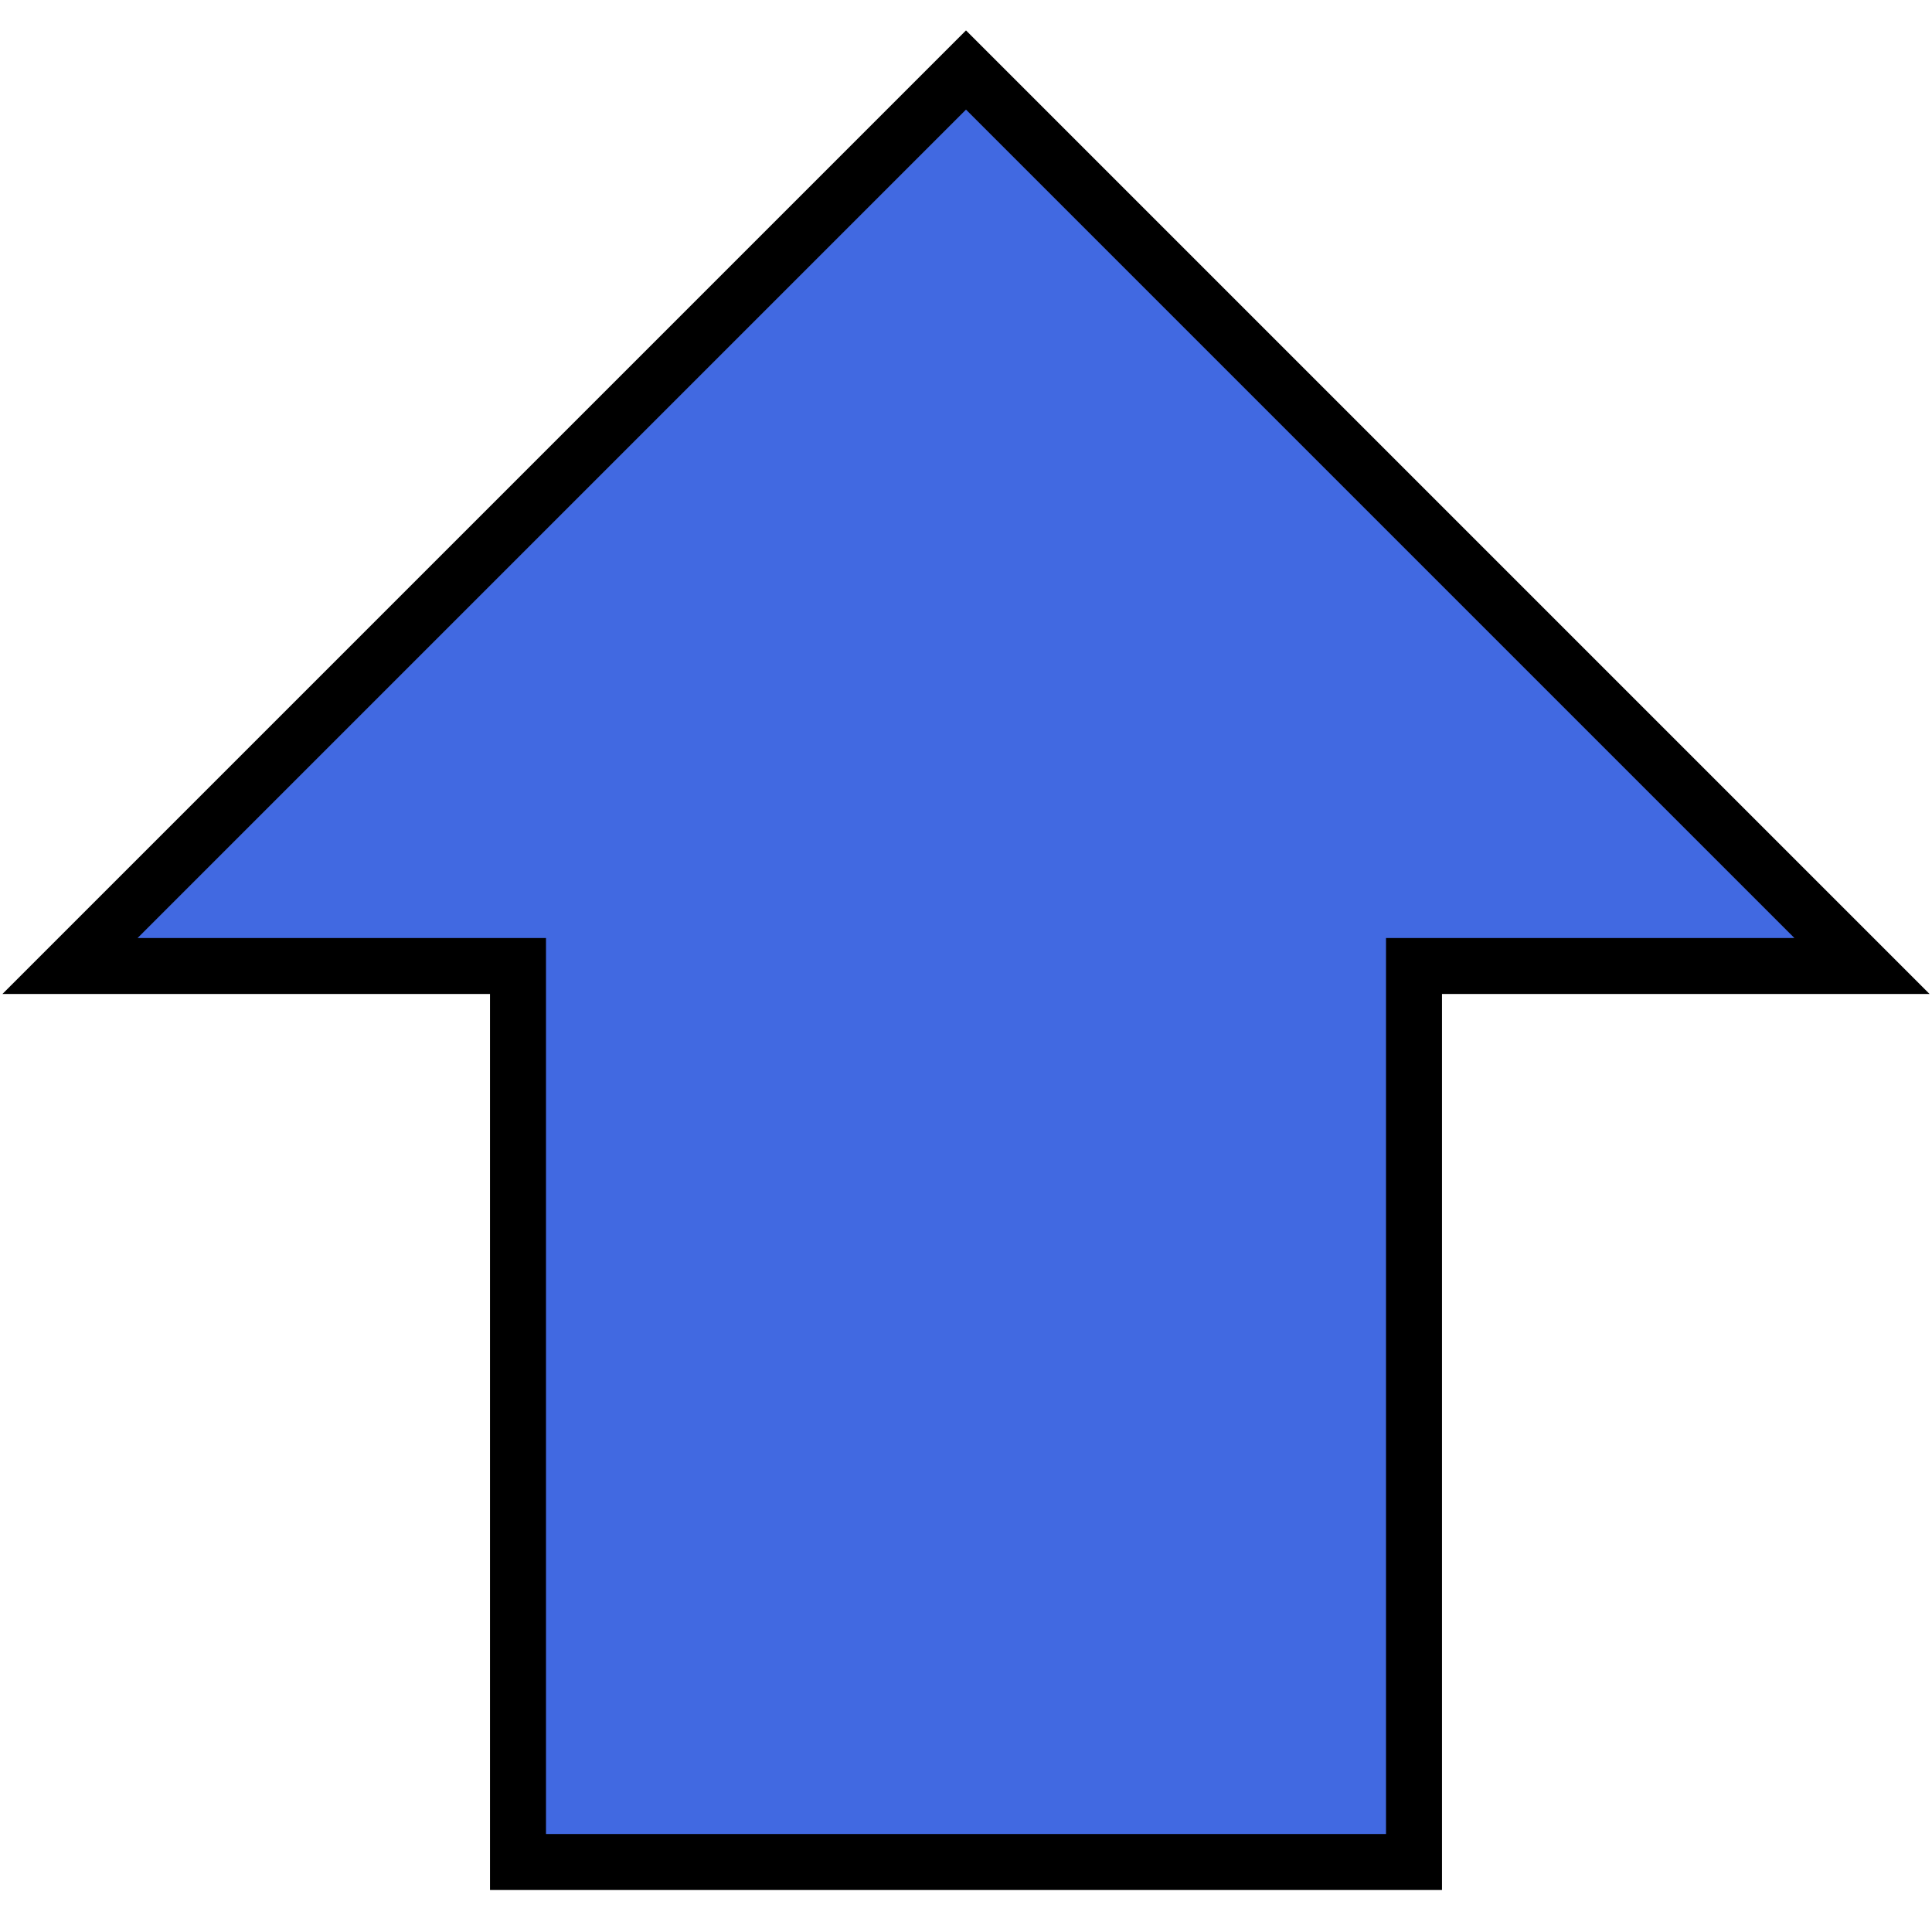 <?xml version="1.0" encoding="UTF-8"?>
<svg xmlns="http://www.w3.org/2000/svg" viewBox="-10 -10 276 276">
<path style="fill:#4169E1; stroke:#000000; stroke-width:8;" d="M 128 0 L 256 128 L 192 128 L 192 256 L 64 256 L 64 128 L 0 128 z"/>
</svg>